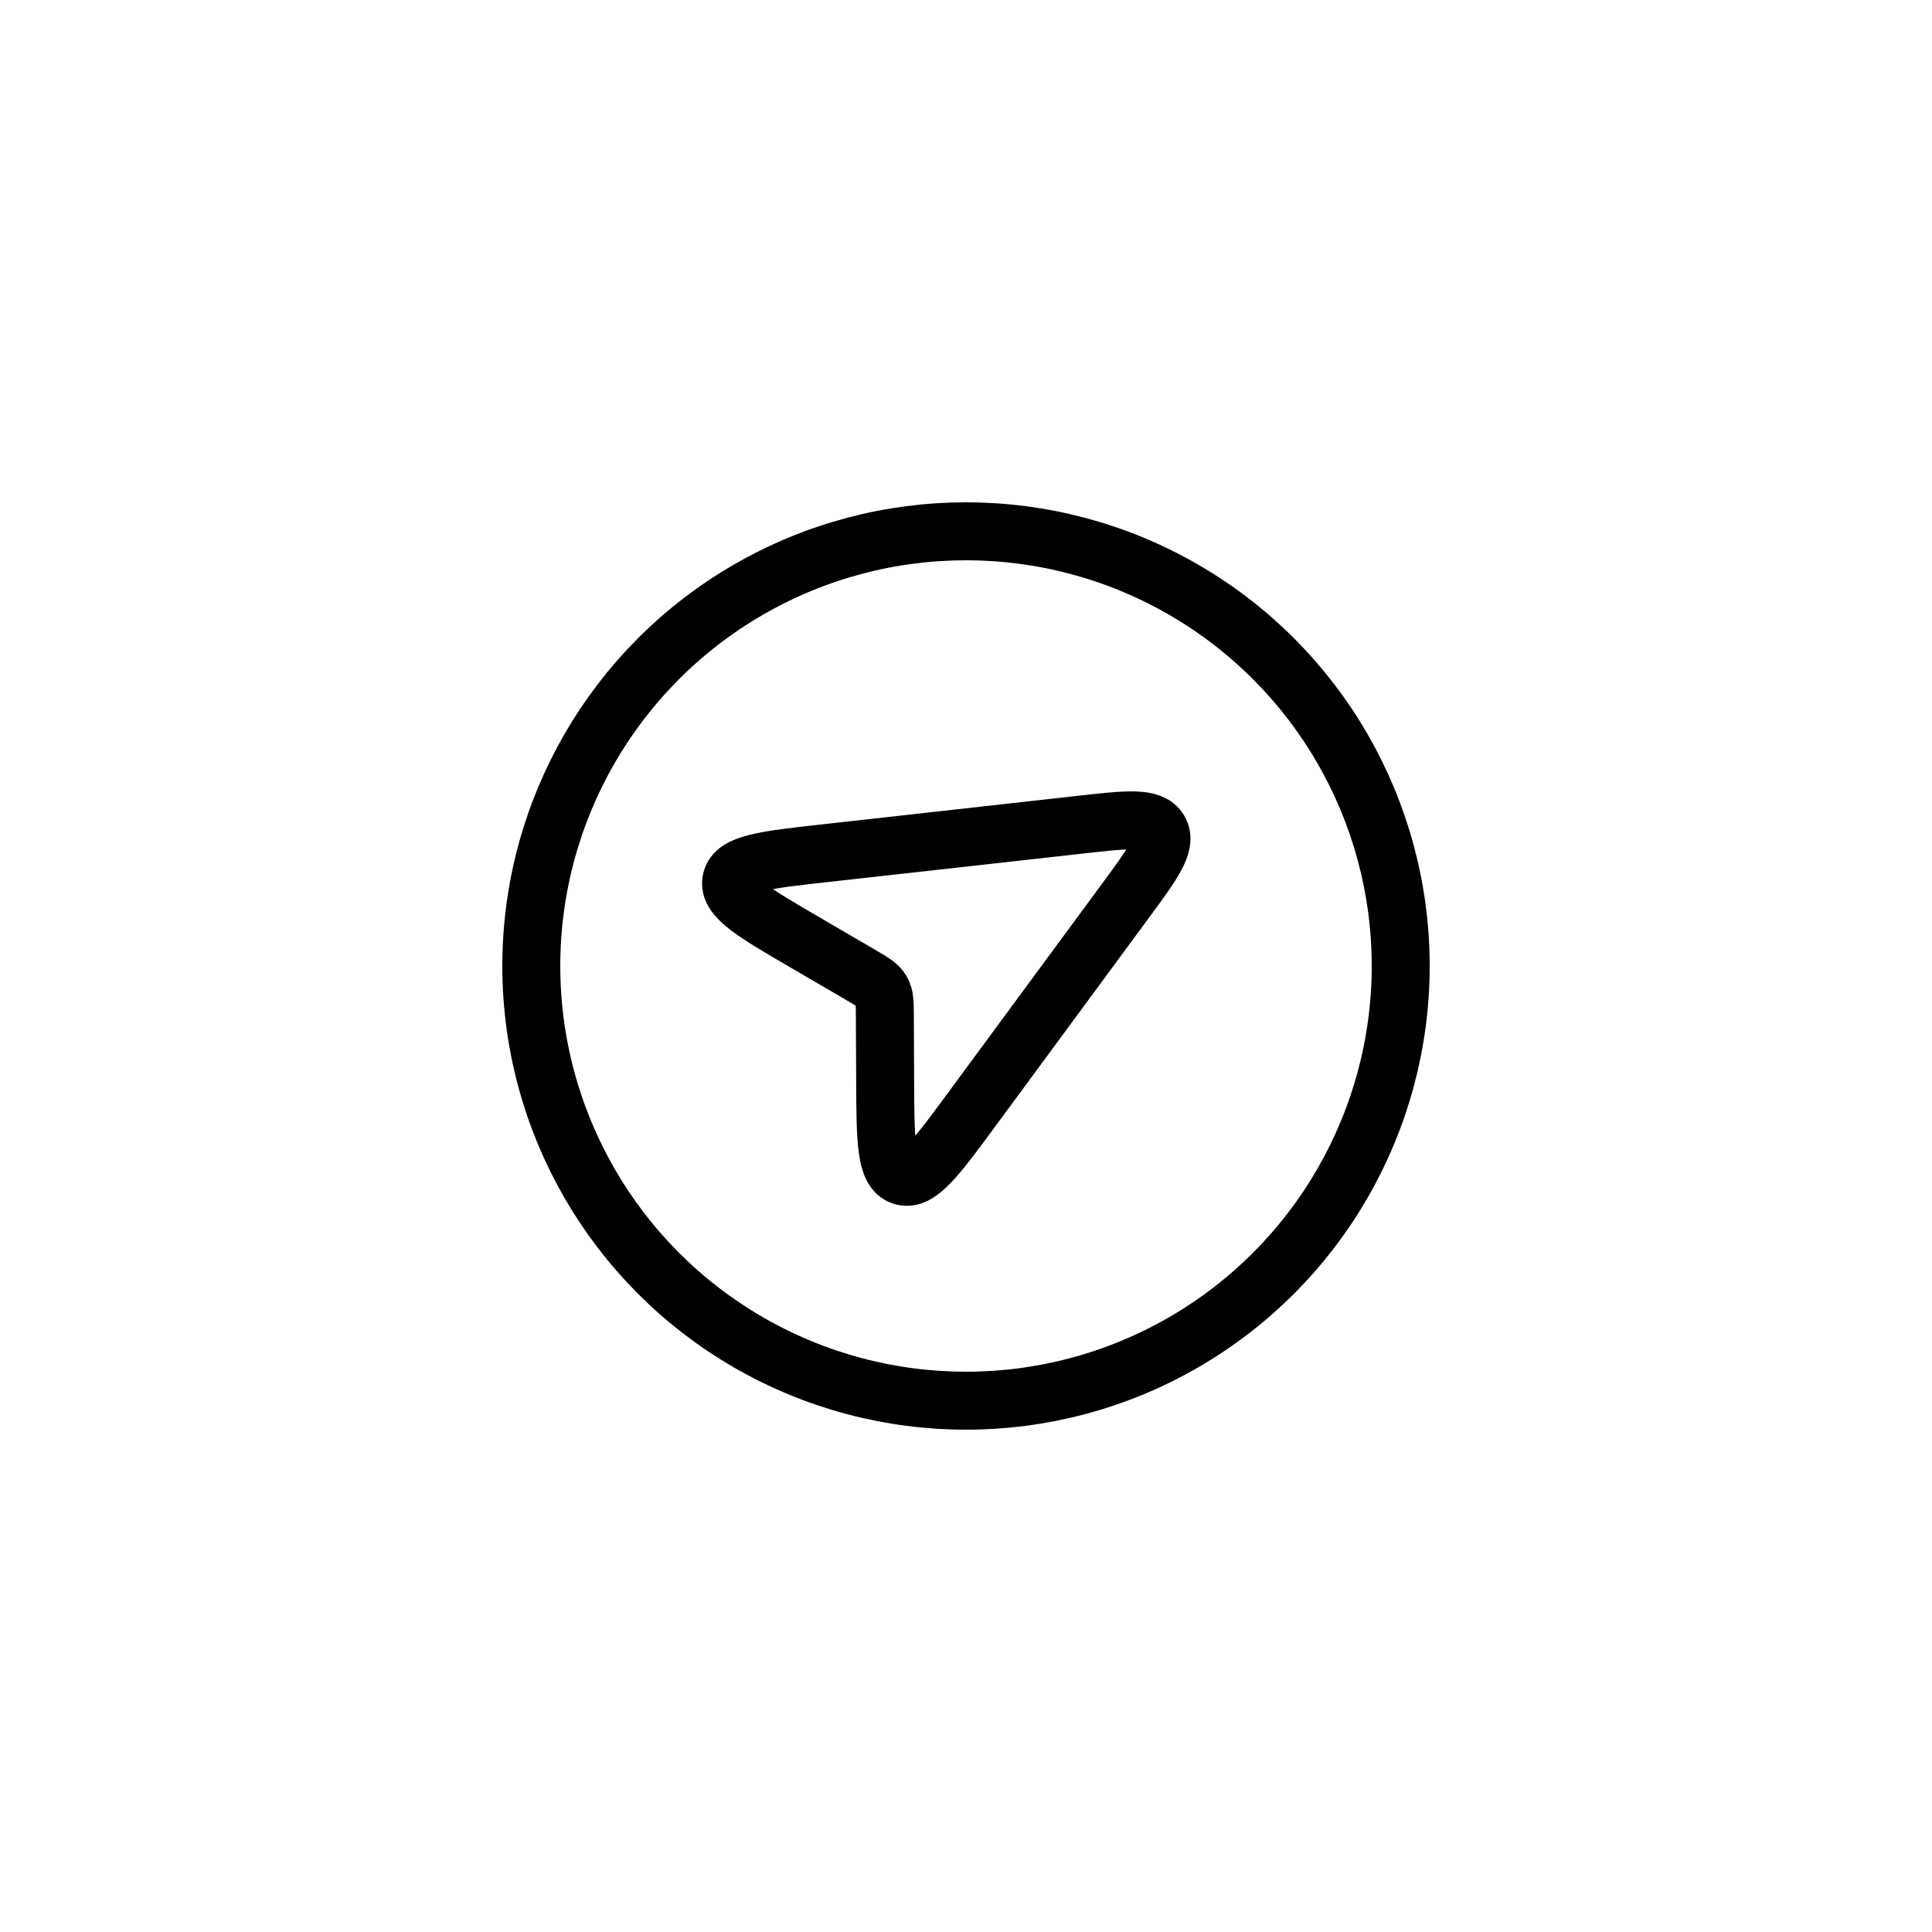 <svg viewBox="0 0 40 40" fill="none" xmlns="http://www.w3.org/2000/svg">
<path d="M16.684 19.522L17.824 20.187C18.065 20.328 18.185 20.398 18.252 20.513C18.318 20.628 18.319 20.767 18.32 21.047L18.326 22.366C18.331 23.614 18.334 24.238 18.678 24.35C19.021 24.462 19.391 23.959 20.131 22.954L23.294 18.66L23.294 18.66C23.875 17.871 24.166 17.476 24.002 17.193C23.839 16.91 23.352 16.964 22.378 17.073L17.077 17.665C15.837 17.803 15.217 17.872 15.142 18.226C15.067 18.579 15.606 18.894 16.684 19.522Z" stroke="#000002" stroke-width="1.2"/>
<circle cx="20" cy="20" r="9" stroke="black" stroke-width="1.2"/>
</svg>
